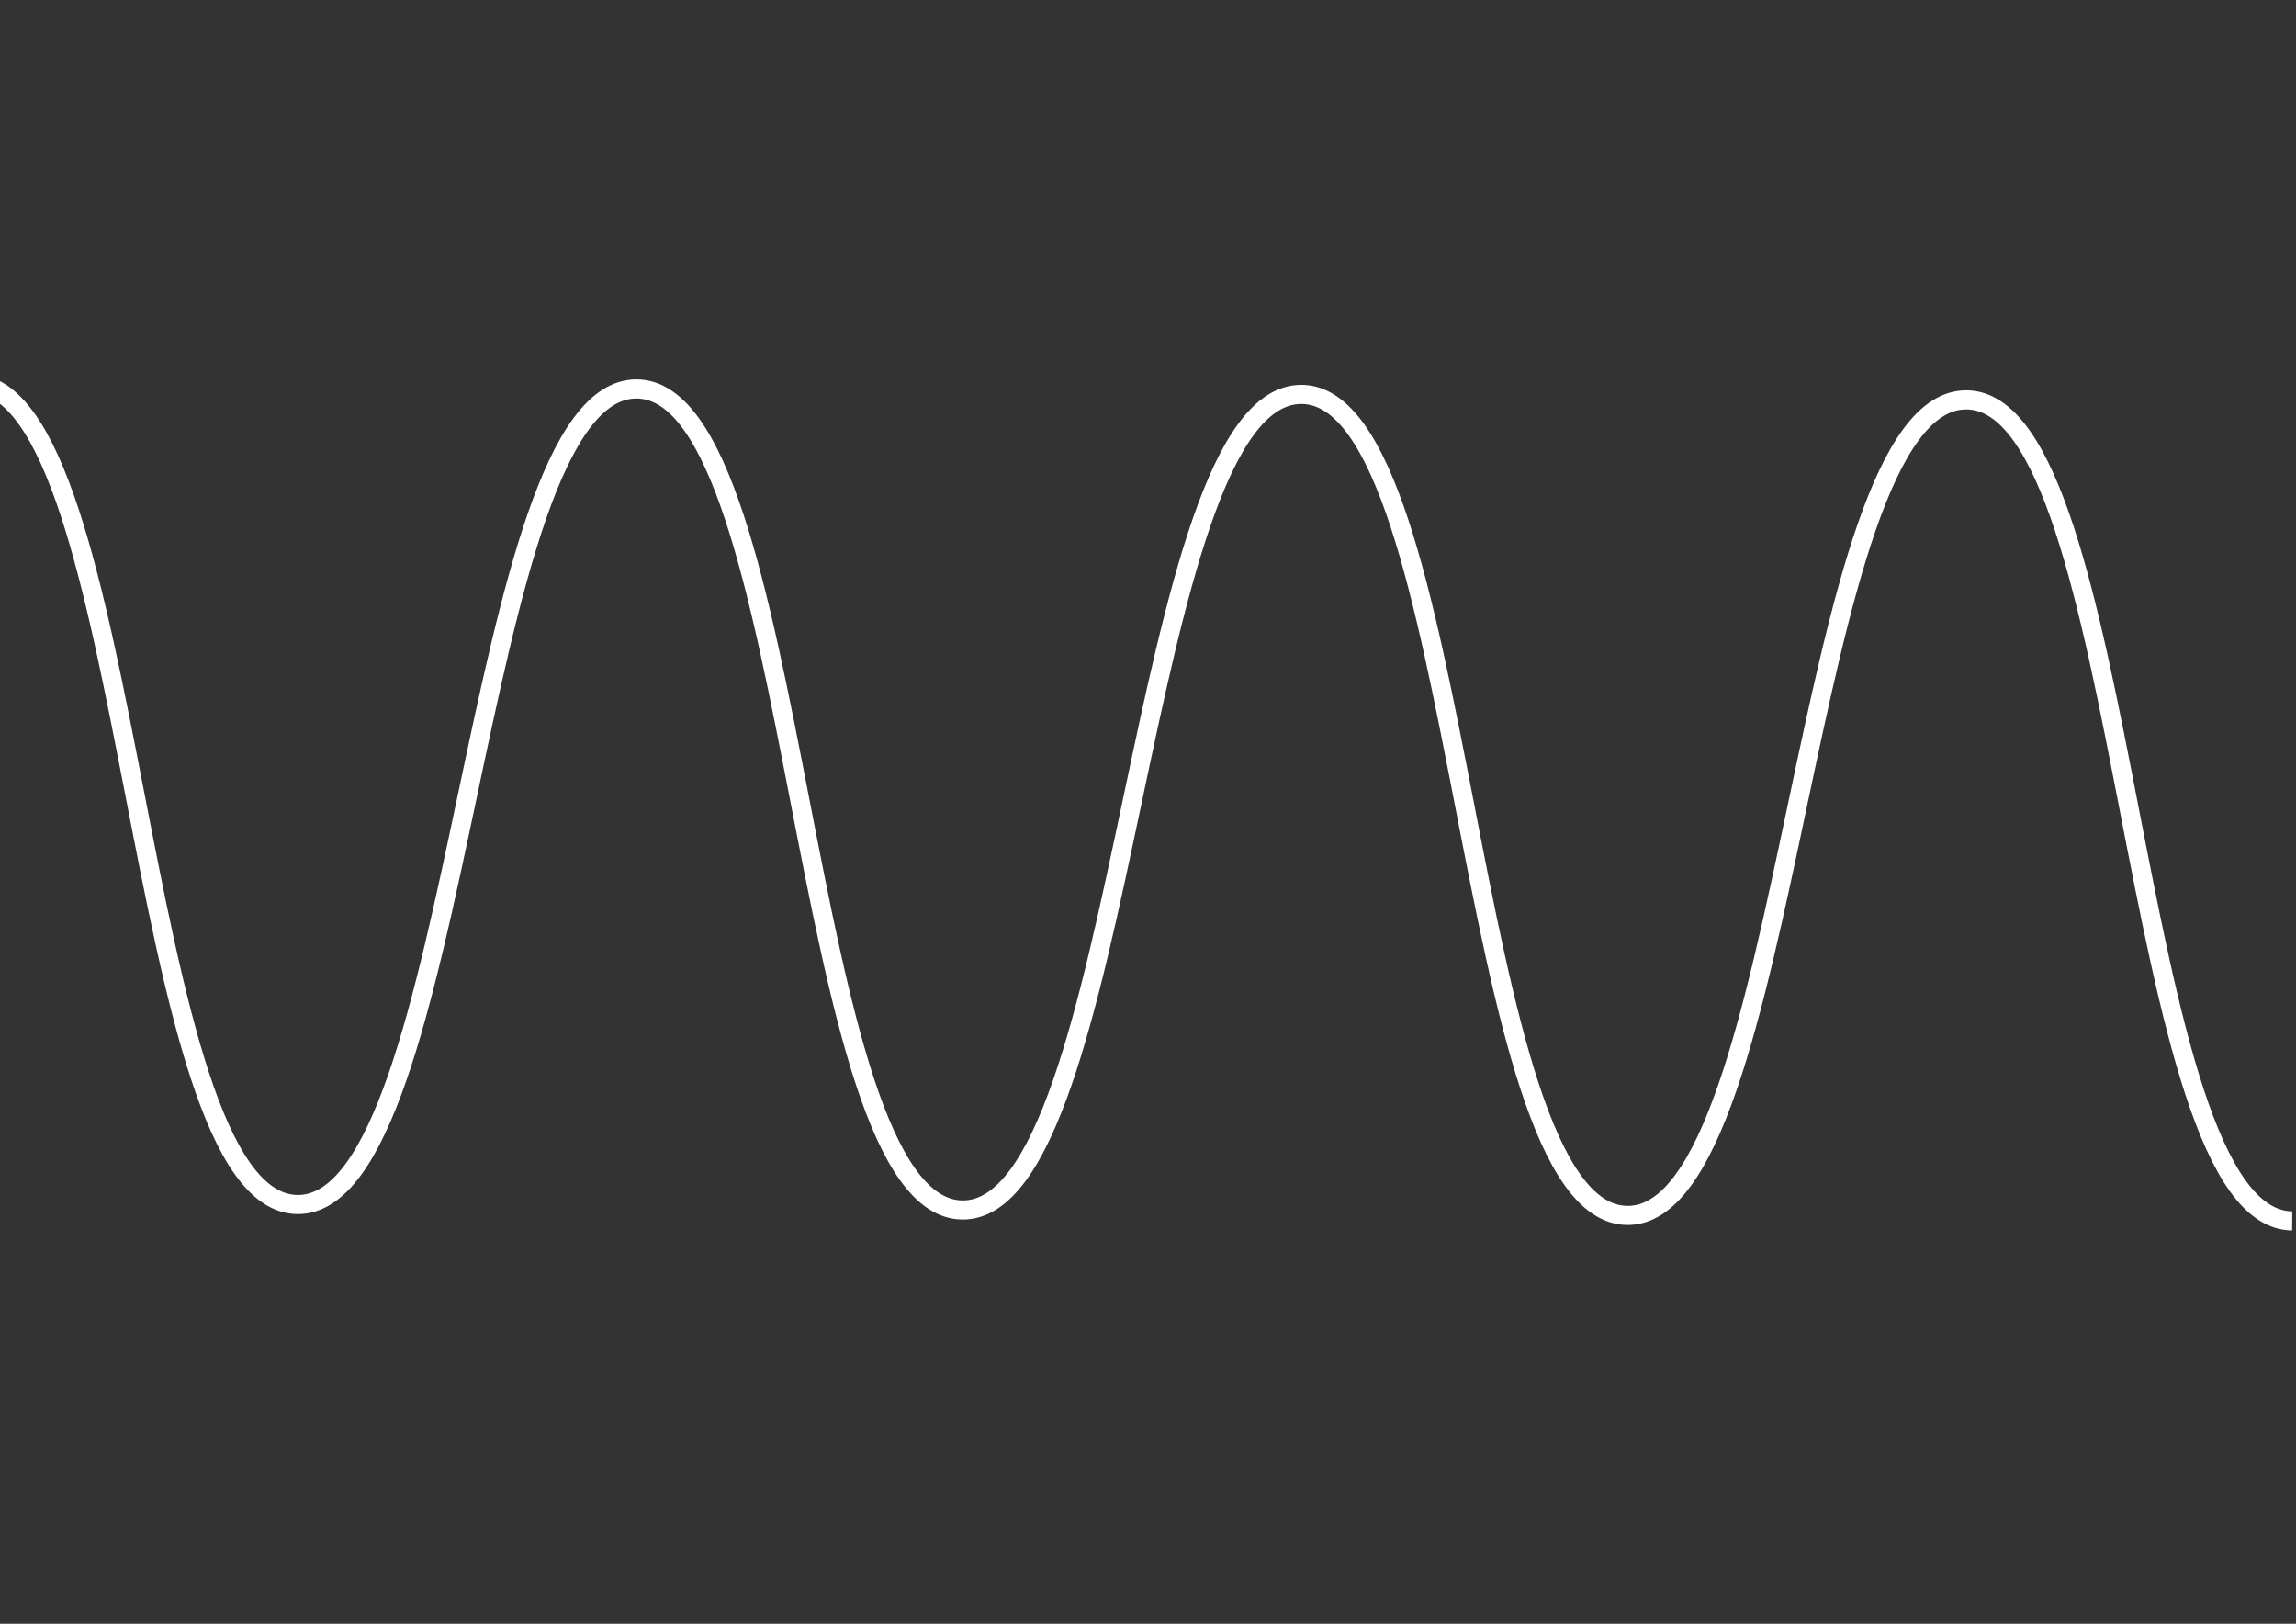 <?xml version="1.0" encoding="utf-8"?>
<!-- Generator: Adobe Illustrator 22.1.0, SVG Export Plug-In . SVG Version: 6.00 Build 0)  -->
<svg version="1.1" id="Layer_1" xmlns="http://www.w3.org/2000/svg" xmlns:xlink="http://www.w3.org/1999/xlink" x="0px" y="0px"
	 viewBox="0 0 841.9 595.3" style="enable-background:new 0 0 841.9 595.3;" xml:space="preserve">
<rect x="0" y="0" width="841.9" height="595.3" fill="#333333" stroke="none"/>
<style type="text/css">
	.st0{fill:none;stroke:#FFFFFF;stroke-width:7;stroke-miterlimit:10;}
</style>
<g>
	<path class="st0" d="M-10.3,140.6c61,0.5,58.5,300.5,119.4,301c61,0.5,63.4-299.5,124.4-299s58.5,300.5,119.4,301
		c61,0.5,63.4-299.5,124.4-299s58.5,300.5,119.4,301c61,0.5,63.4-299.5,124.4-299s58.5,300.5,119.4,301"/>
</g>
</svg>
